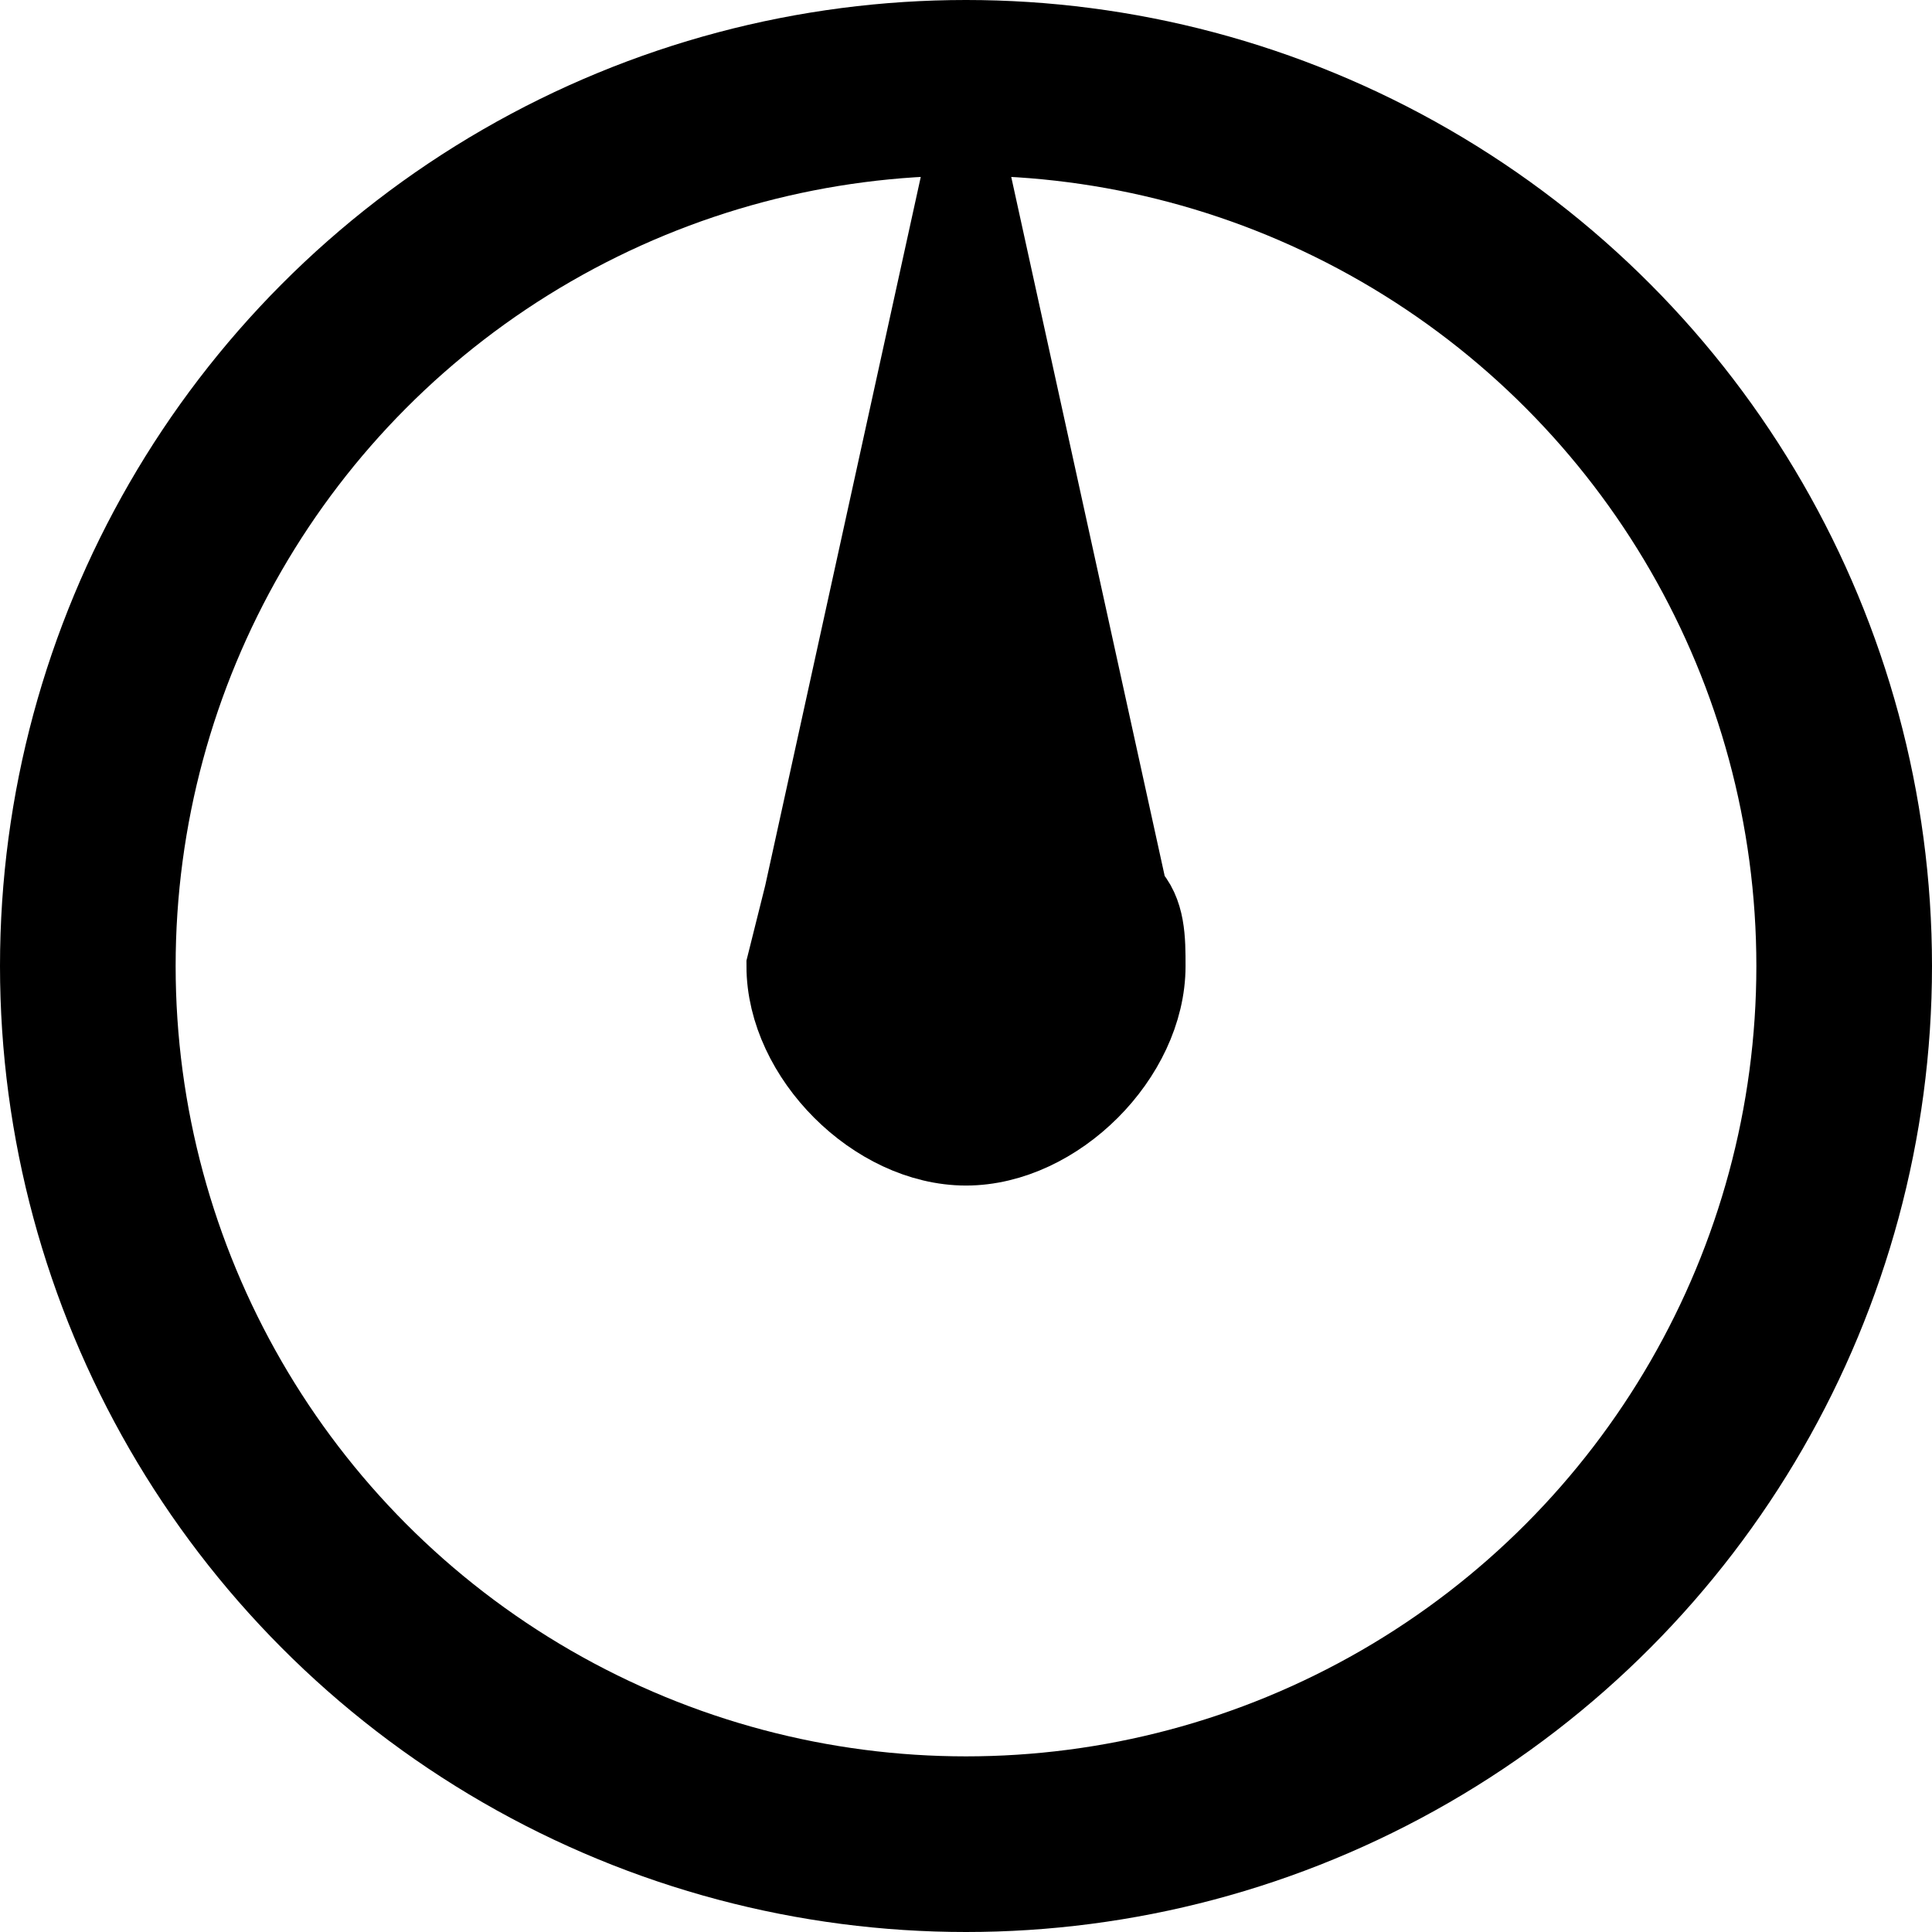 <svg xmlns="http://www.w3.org/2000/svg" width="100%" height="100%" viewBox="0 0 22 22" id="img" fill="none" stroke="currentColor" >
	<circle cx="11" cy="11" r="10" stroke-width="2" />
	<path id="hand" d="M12.8 10.2L11 2l-1.8 8.2-.2.8c0 1 1 2 2 2s2-1 2-2c0-.3 0-.6-.2-.8z" fill="currentColor" />
</svg>